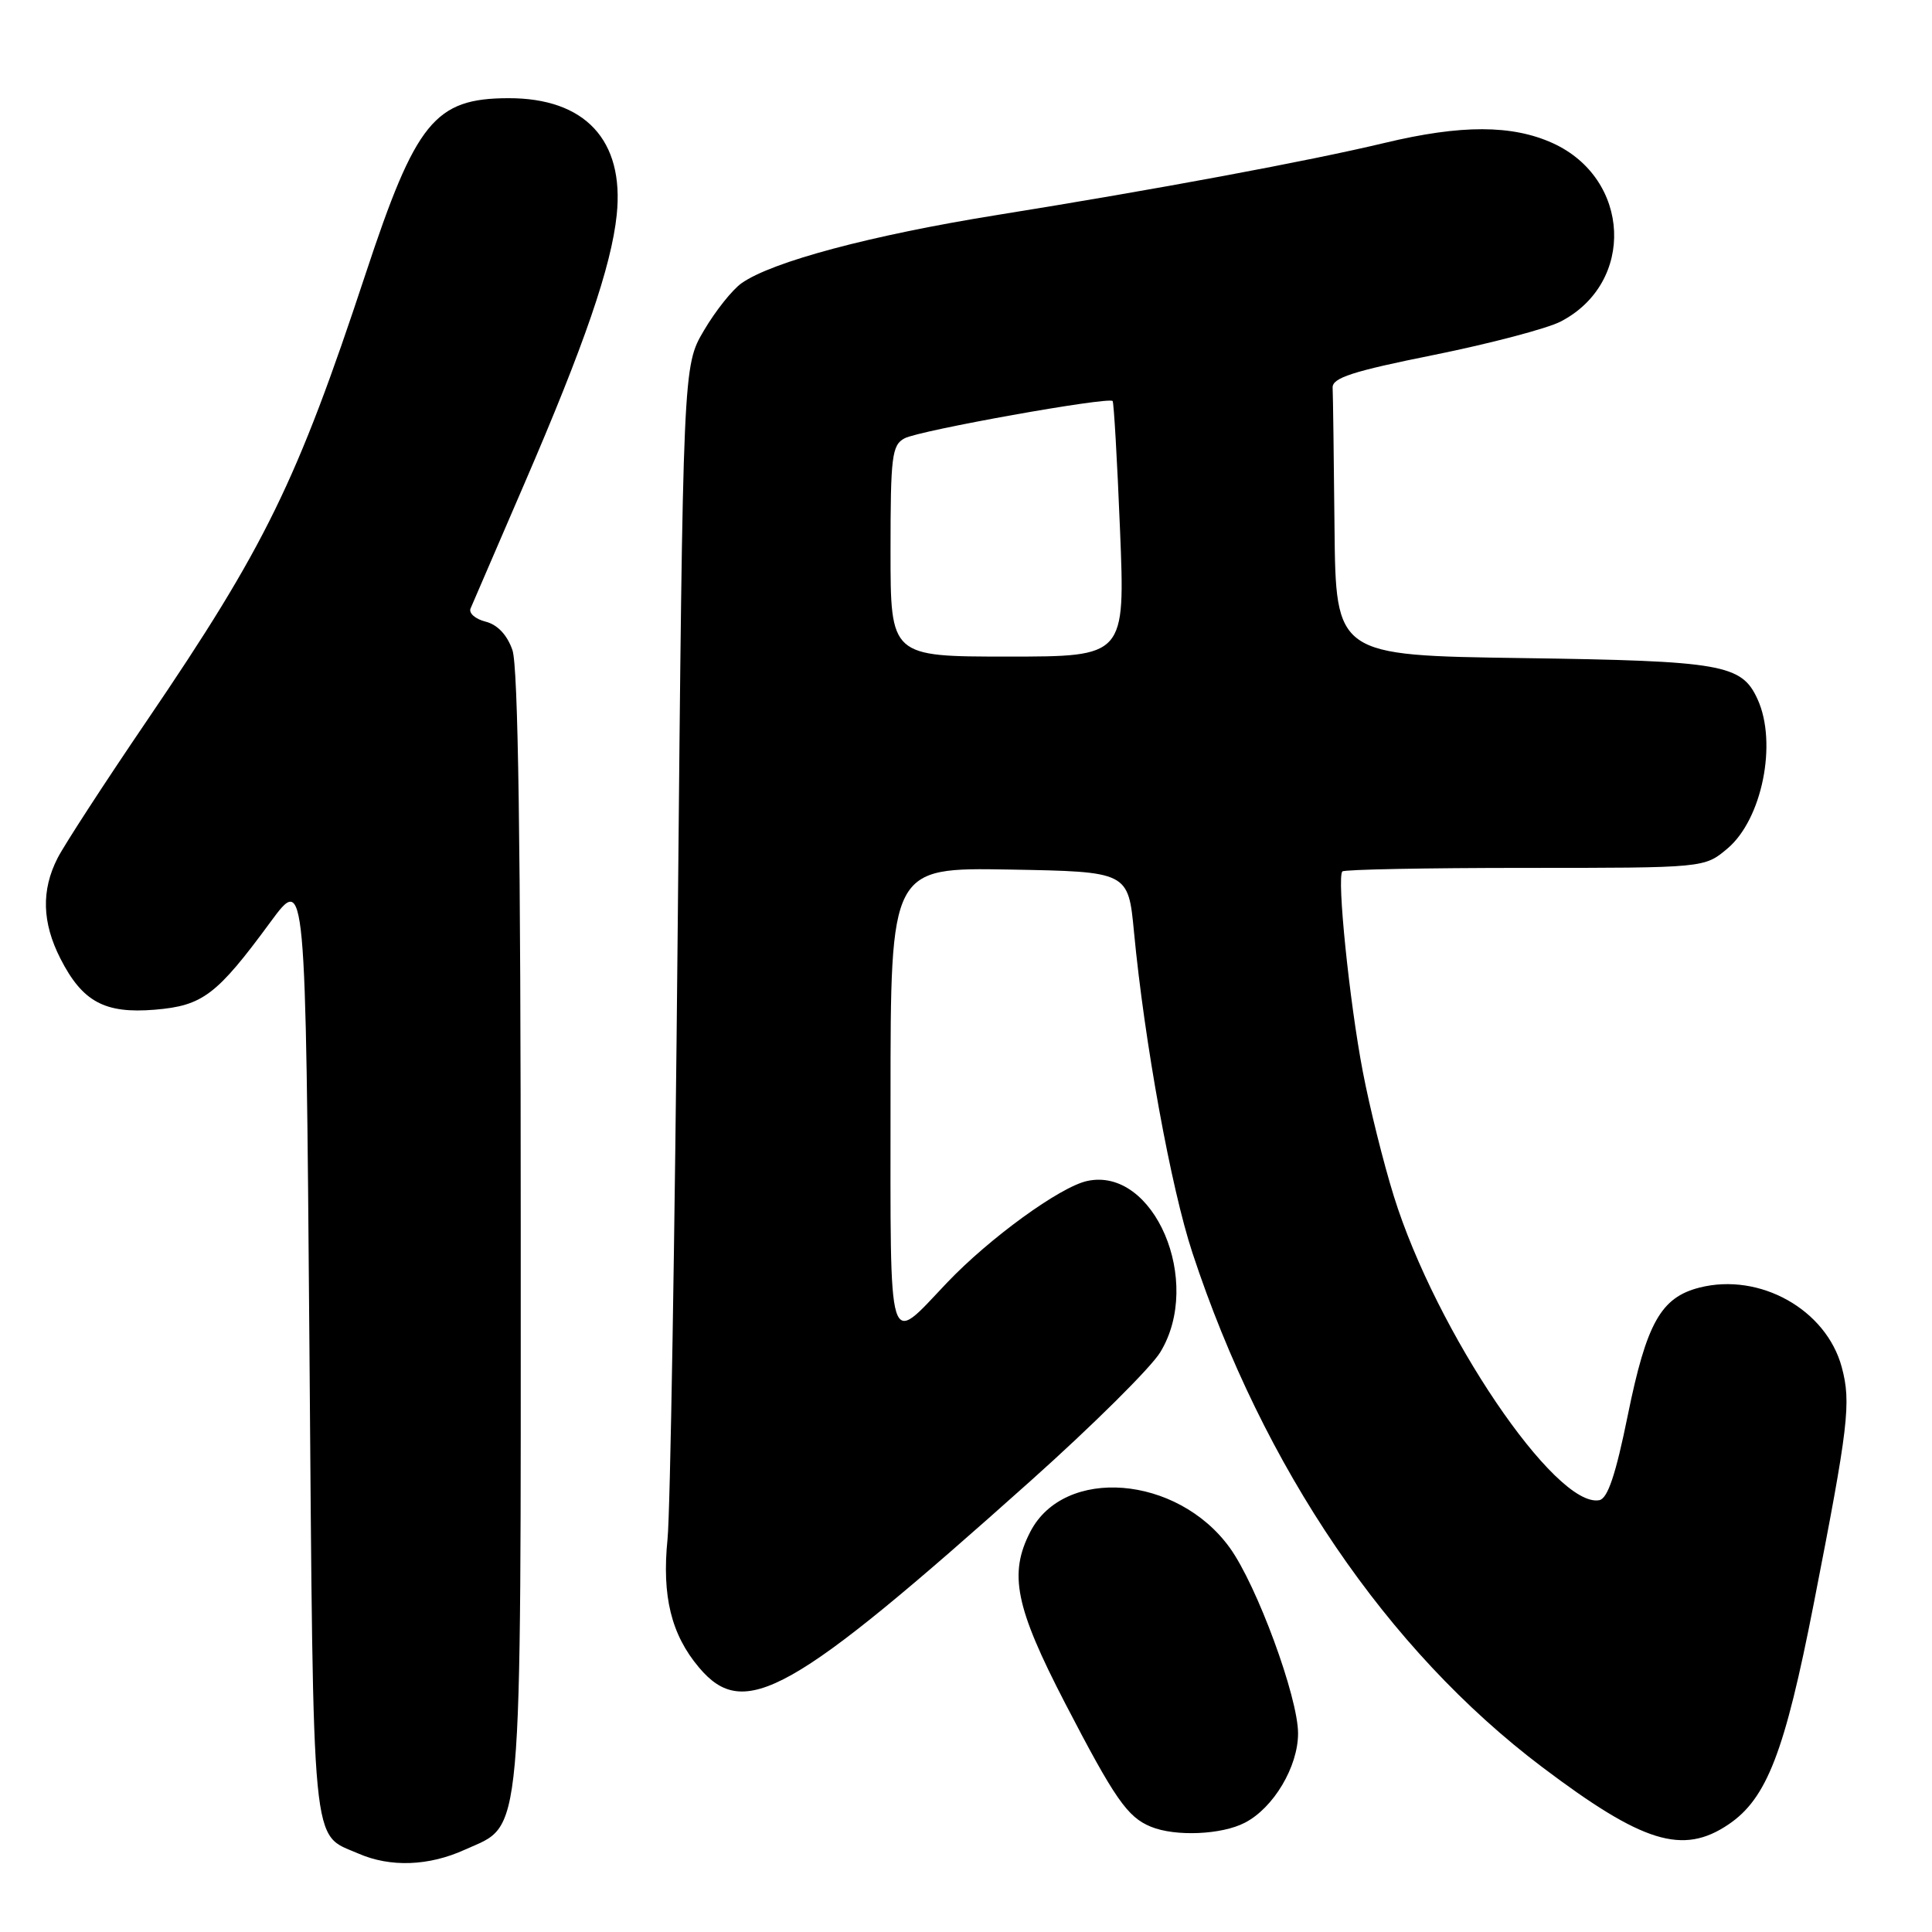 <?xml version="1.0" encoding="UTF-8" standalone="no"?>
<!DOCTYPE svg PUBLIC "-//W3C//DTD SVG 1.1//EN" "http://www.w3.org/Graphics/SVG/1.1/DTD/svg11.dtd" >
<svg xmlns="http://www.w3.org/2000/svg" xmlns:xlink="http://www.w3.org/1999/xlink" version="1.1" viewBox="0 0 256 256">
 <g >
 <path fill="currentColor"
d=" M 61.58 245.10 C 69.37 241.57 69.00 245.63 69.00 162.75 C 69.00 111.91 68.66 88.33 67.90 86.14 C 67.19 84.11 65.92 82.77 64.34 82.37 C 62.99 82.03 62.09 81.25 62.35 80.63 C 62.61 80.01 65.80 72.61 69.44 64.19 C 77.46 45.63 81.01 35.28 81.72 28.46 C 82.74 18.58 77.53 12.98 67.35 13.01 C 57.60 13.04 55.11 16.11 48.44 36.30 C 39.33 63.87 35.14 72.43 19.46 95.50 C 13.85 103.75 8.53 111.94 7.63 113.70 C 5.45 117.97 5.57 122.24 8.01 127.03 C 10.93 132.75 13.88 134.34 20.52 133.79 C 26.86 133.26 28.72 131.86 35.84 122.17 C 40.50 115.84 40.50 115.84 41.00 178.27 C 41.55 246.58 41.19 242.86 47.50 245.61 C 51.72 247.45 56.81 247.27 61.58 245.10 Z  M 229.03 241.75 C 234.11 238.32 236.48 232.19 240.33 212.50 C 244.94 188.94 245.31 185.86 244.04 181.15 C 241.98 173.51 233.17 168.59 225.20 170.61 C 220.08 171.91 218.18 175.29 215.69 187.53 C 214.09 195.41 213.03 198.56 211.92 198.78 C 206.12 199.89 190.28 176.46 184.69 158.50 C 183.32 154.10 181.47 146.68 180.58 142.00 C 178.80 132.71 177.12 116.21 177.87 115.47 C 178.12 115.21 189.02 115.00 202.09 115.00 C 225.85 115.00 225.85 115.00 228.89 112.44 C 233.49 108.57 235.53 98.45 232.89 92.66 C 230.78 88.02 228.23 87.58 201.75 87.20 C 177.00 86.85 177.00 86.85 176.83 69.92 C 176.74 60.62 176.63 52.27 176.58 51.37 C 176.52 50.07 179.20 49.20 190.00 47.03 C 197.43 45.53 204.98 43.54 206.79 42.61 C 216.72 37.47 216.10 23.67 205.73 18.96 C 200.34 16.52 193.61 16.51 183.50 18.93 C 173.43 21.34 153.31 25.09 132.11 28.49 C 115.44 31.17 102.31 34.67 98.27 37.52 C 97.04 38.38 94.79 41.21 93.27 43.80 C 90.50 48.50 90.50 48.50 89.80 123.00 C 89.42 163.98 88.81 200.40 88.45 203.95 C 87.69 211.49 88.94 216.59 92.62 220.95 C 98.62 228.09 104.84 224.59 136.61 196.18 C 144.80 188.86 152.51 181.21 153.74 179.18 C 159.45 169.83 152.91 154.54 144.04 156.49 C 140.44 157.28 131.11 164.06 125.50 169.95 C 117.50 178.36 118.00 179.97 118.00 145.51 C 118.00 114.95 118.00 114.95 133.75 115.22 C 149.50 115.50 149.50 115.50 150.26 123.50 C 151.65 138.10 155.16 157.39 158.00 166.00 C 167.40 194.53 183.80 218.64 204.35 234.15 C 217.68 244.21 222.97 245.84 229.03 241.75 Z  M 164.95 241.52 C 168.75 239.56 172.00 234.10 172.00 229.68 C 172.00 224.88 166.54 210.04 162.94 205.07 C 155.98 195.46 141.01 194.27 136.52 202.97 C 133.64 208.54 134.54 212.96 141.13 225.68 C 147.72 238.38 149.39 240.78 152.50 242.05 C 155.73 243.38 161.88 243.12 164.95 241.52 Z  M 118.00 73.04 C 118.00 60.45 118.18 58.97 119.86 58.08 C 121.82 57.03 146.91 52.54 147.43 53.14 C 147.59 53.34 148.04 61.04 148.41 70.25 C 149.09 87.00 149.09 87.00 133.55 87.00 C 118.00 87.00 118.00 87.00 118.00 73.04 Z "/>
</g>
</svg>